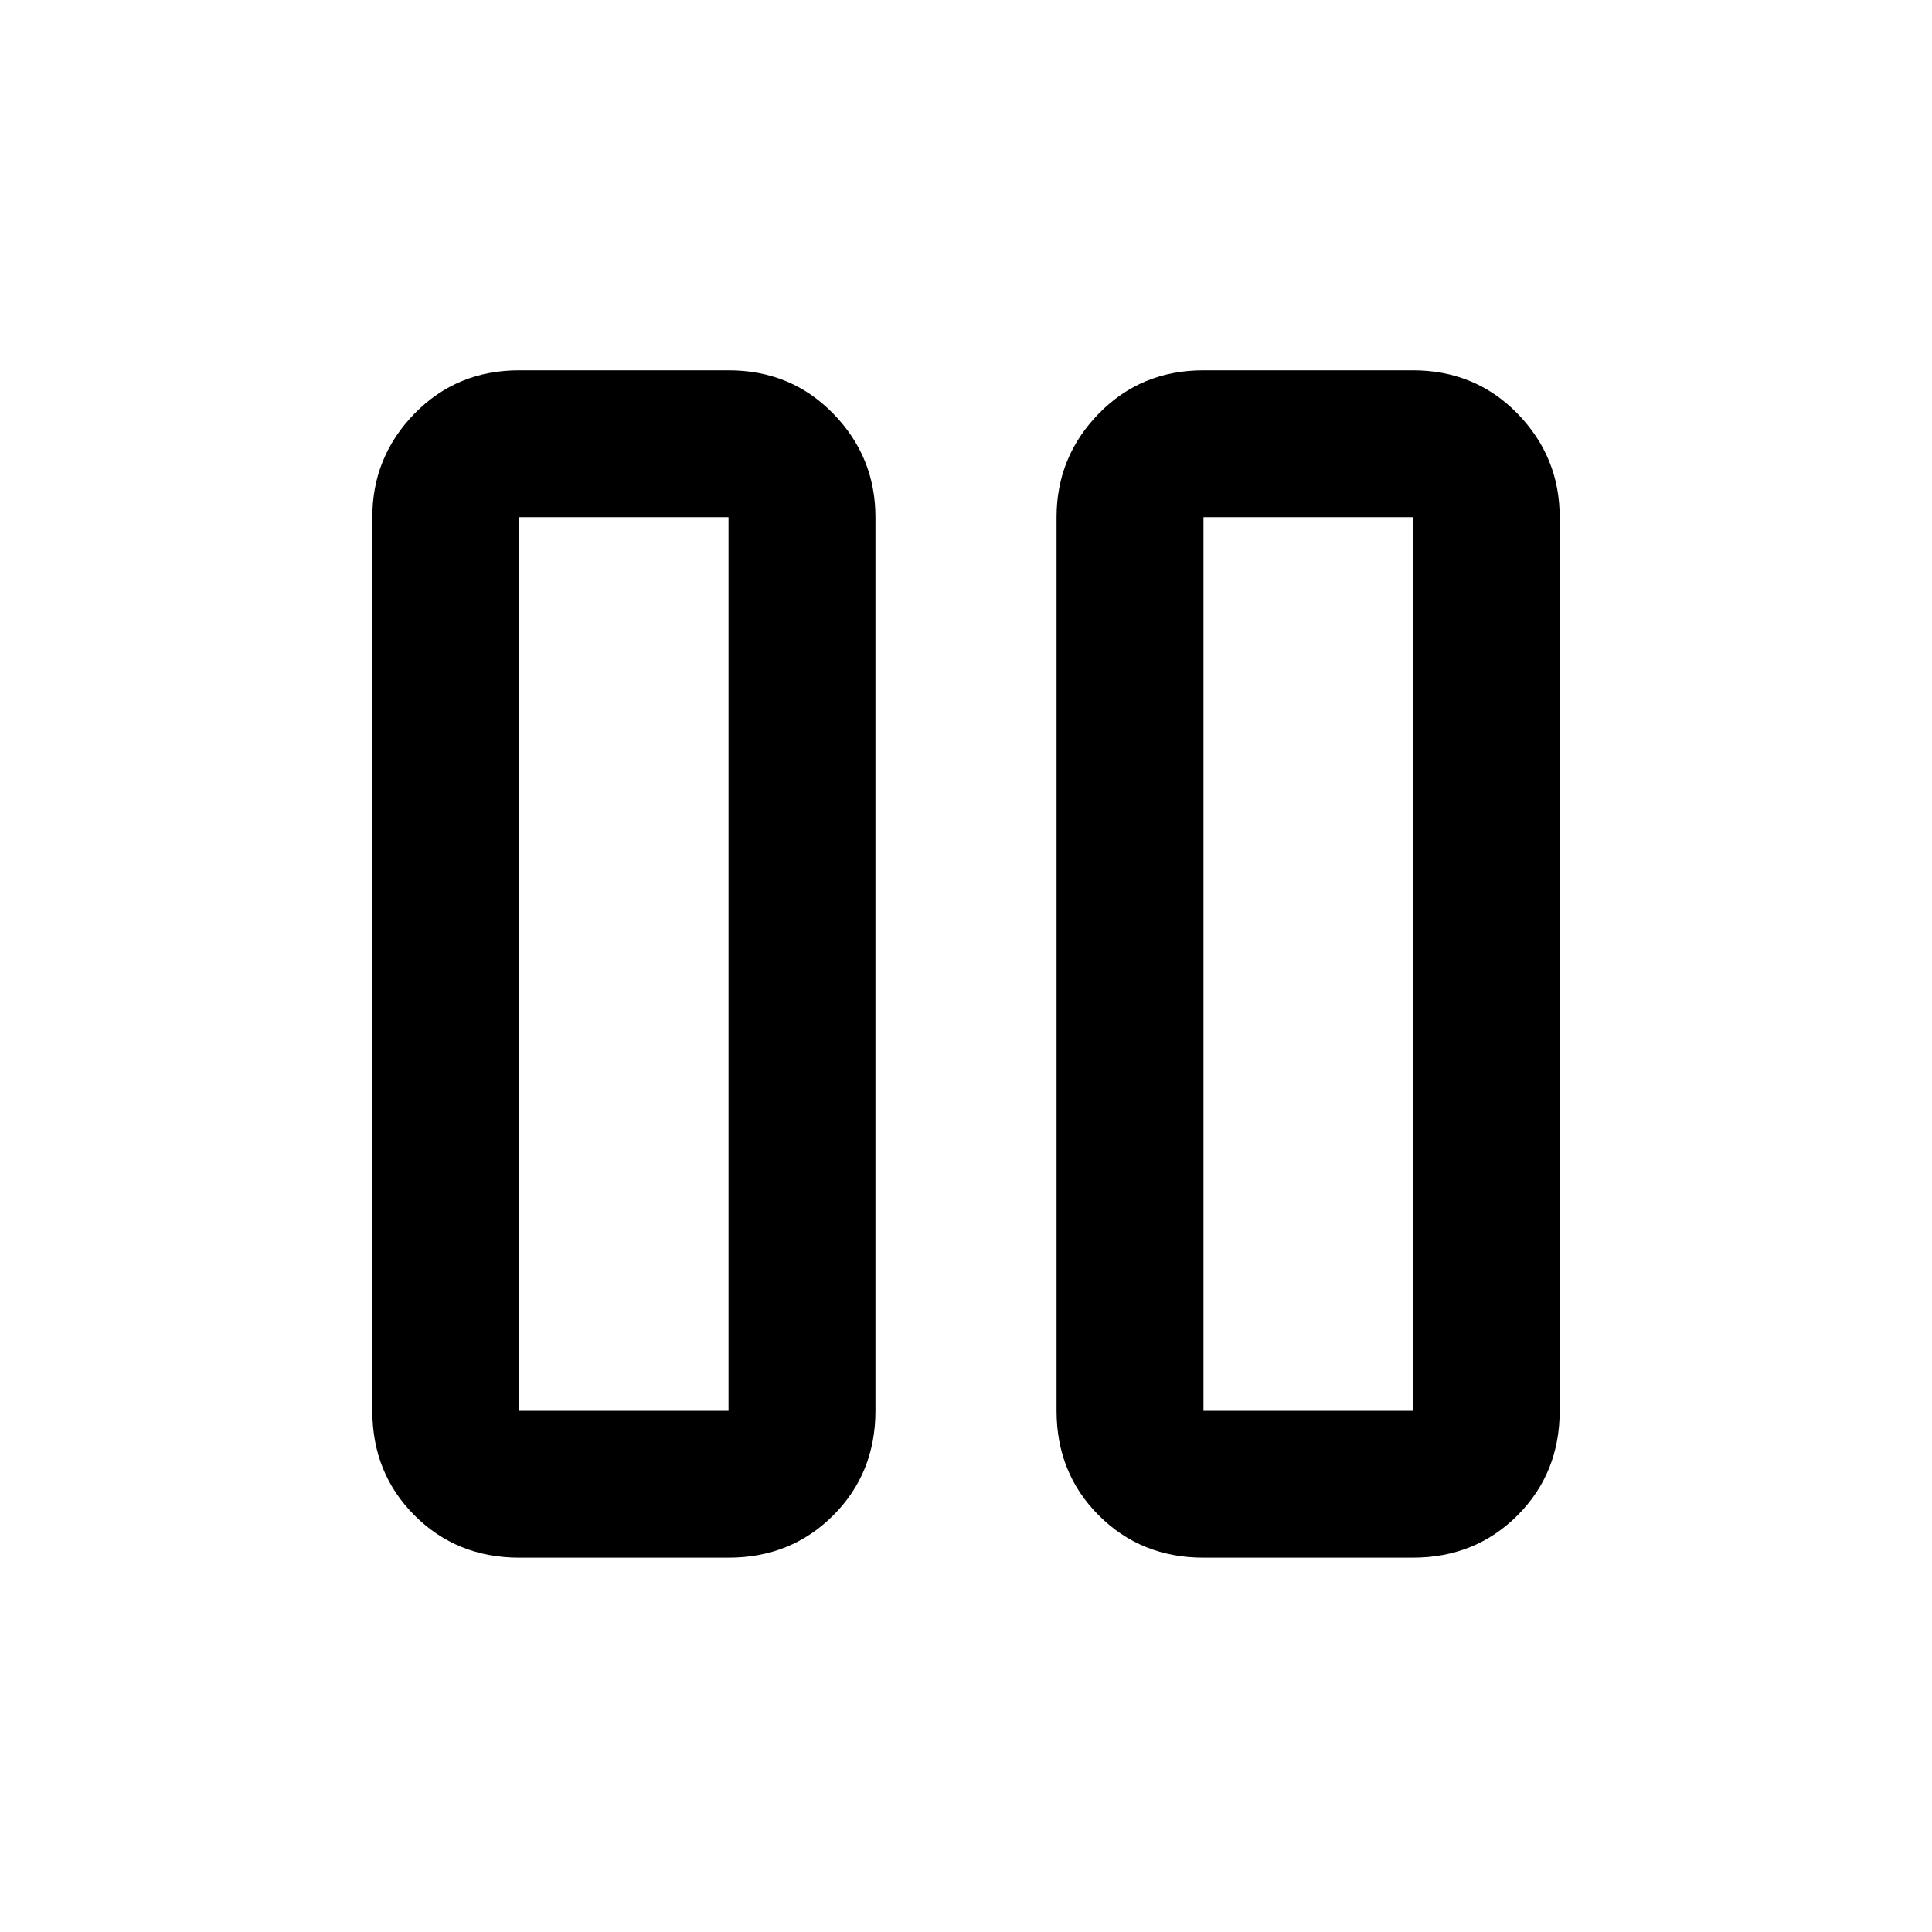 <svg xmlns="http://www.w3.org/2000/svg" height="48" width="48"><path d="M29.9 38.7q-1.55 0-2.6-1.05t-1.05-2.6v-22.2q0-1.5 1.05-2.575Q28.35 9.2 29.9 9.2h5.2q1.55 0 2.6 1.075t1.05 2.575v22.2q0 1.55-1.05 2.6t-2.6 1.05Zm-17 0q-1.55 0-2.6-1.05t-1.05-2.6v-22.2q0-1.5 1.05-2.575Q11.35 9.2 12.9 9.2h5.2q1.55 0 2.6 1.075t1.05 2.575v22.2q0 1.55-1.05 2.6t-2.6 1.05Zm17-3.65h5.2v-22.2h-5.2Zm-17 0h5.2v-22.2h-5.2Zm0-22.2v22.2Zm17 0v22.2Z"/></svg>